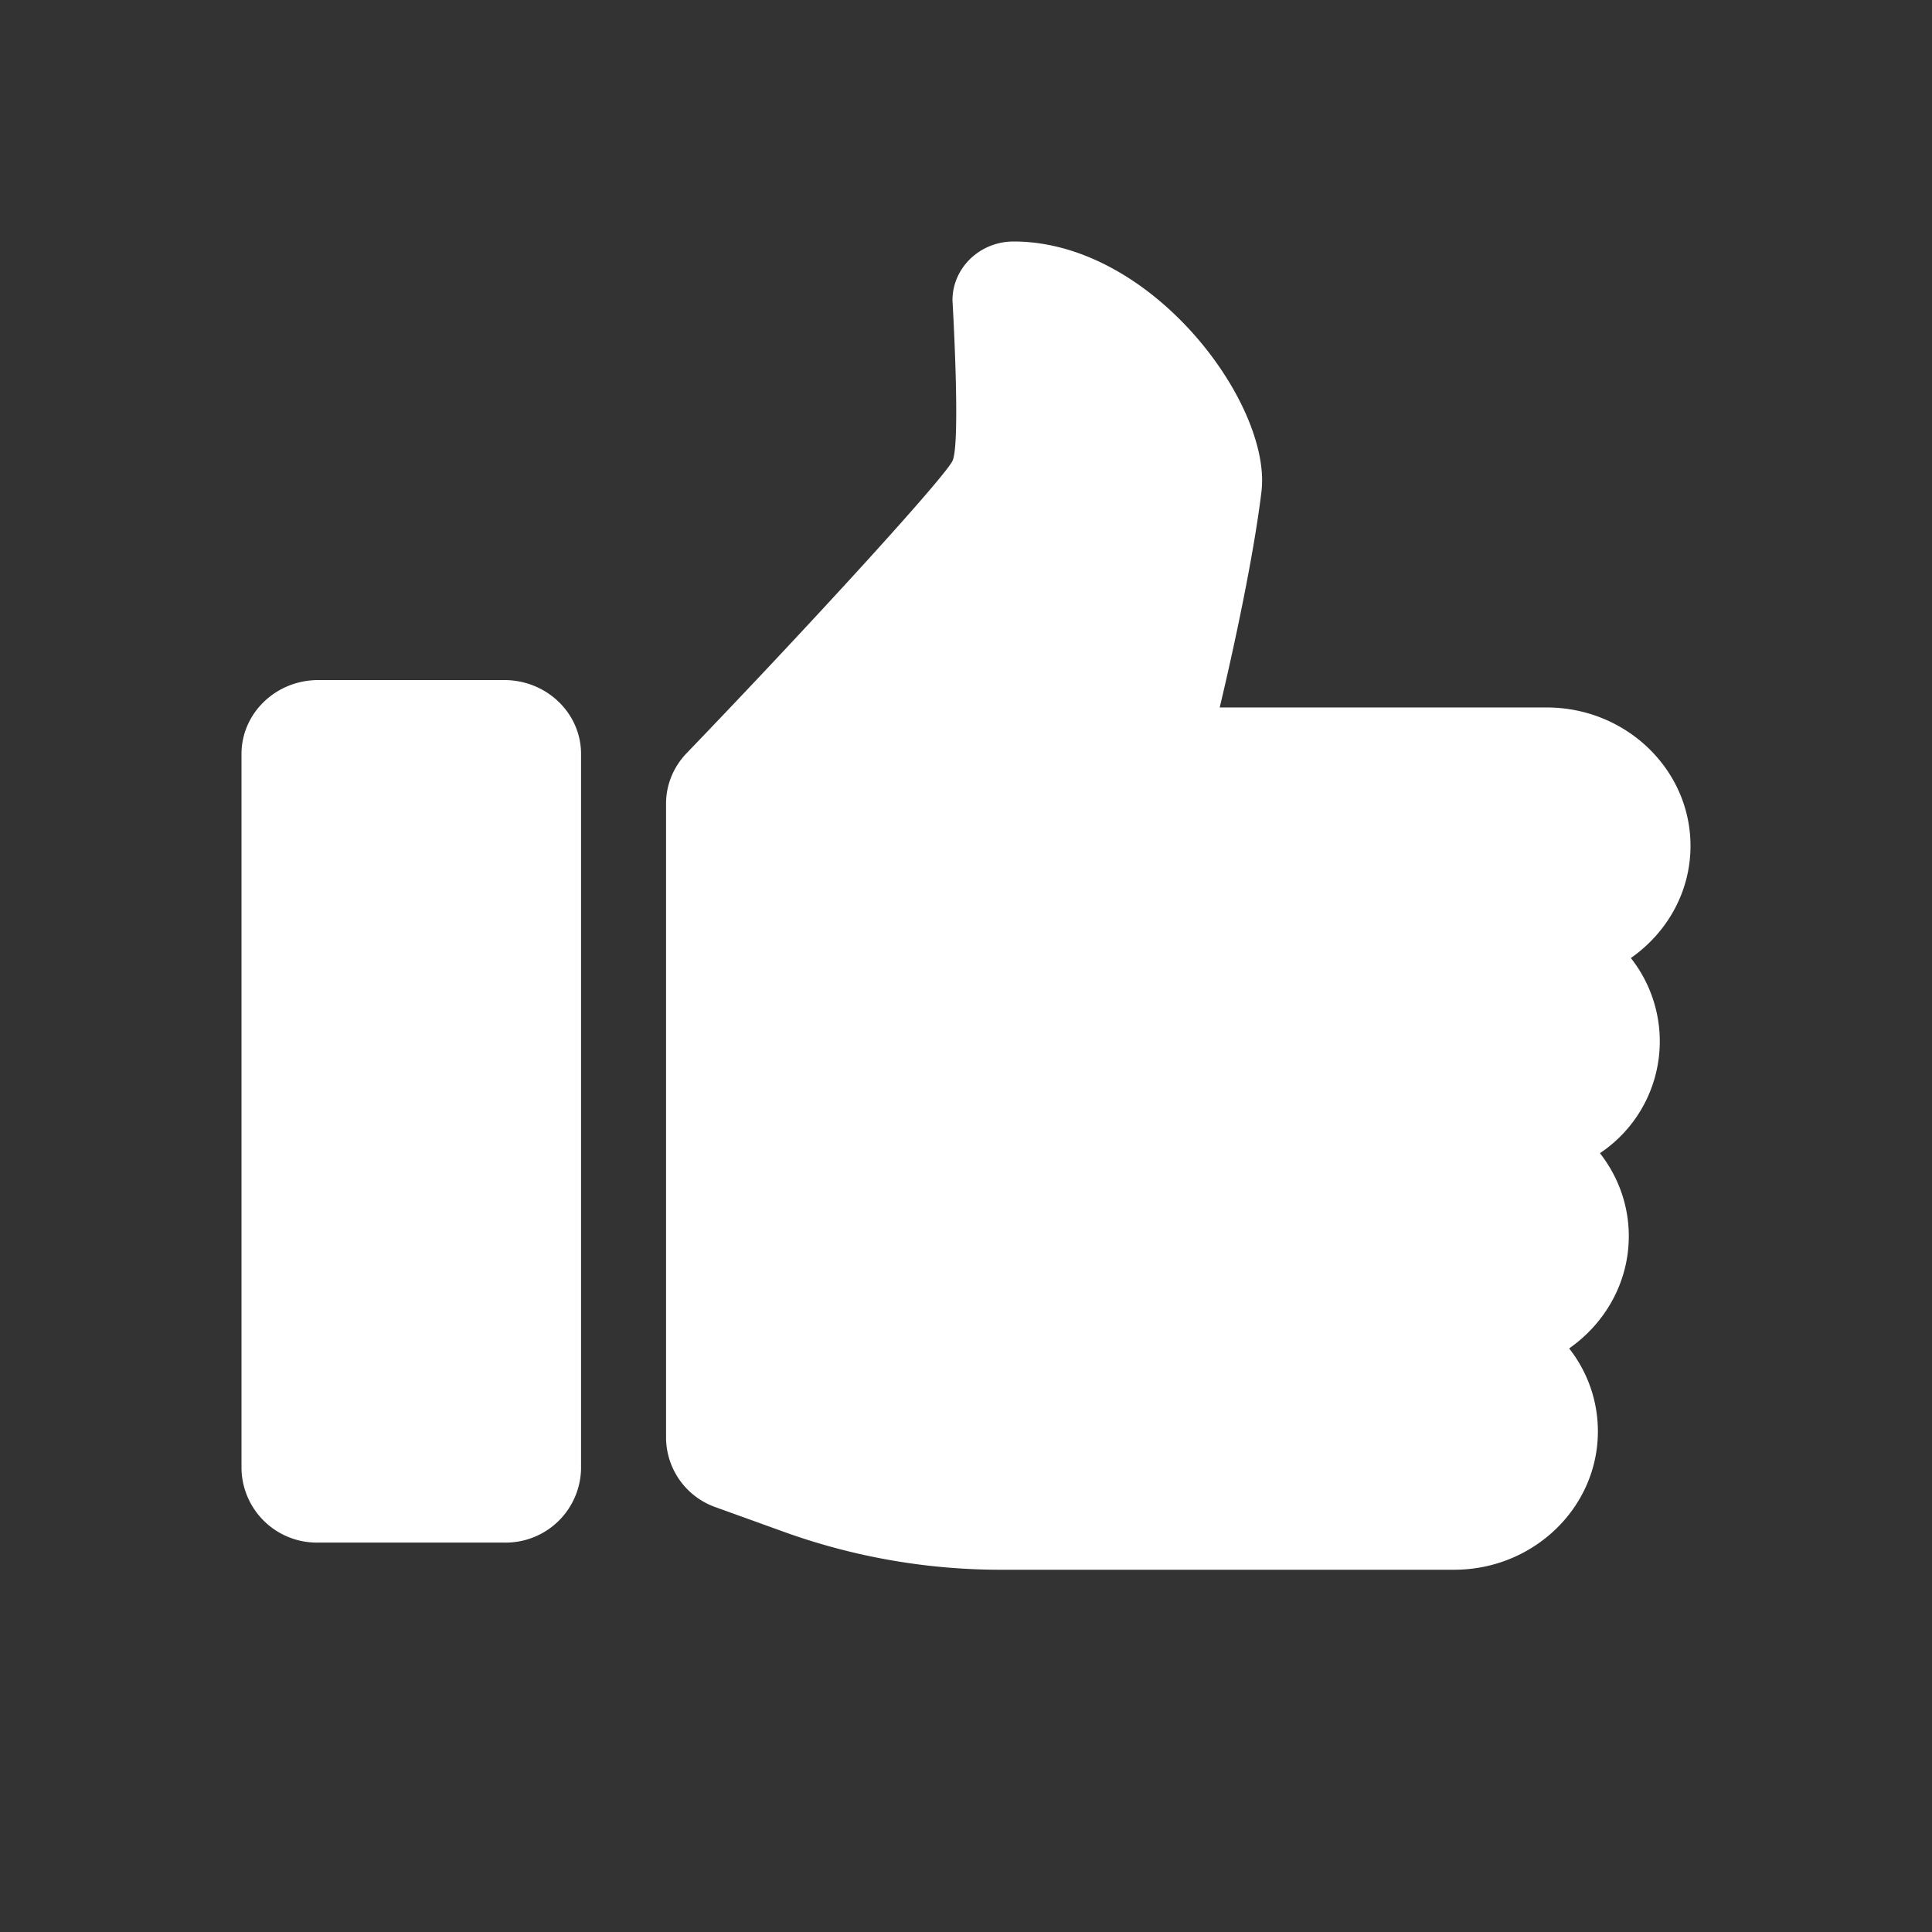 <svg width="16" height="16" viewBox="0 0 16 16" xmlns="http://www.w3.org/2000/svg">
    <rect x="0" y="0" width="16" height="16" fill="#333333" stroke="none"/>
    <g fill="#FFF" fill-rule="nonzero">
        <path d="M4.176 12.775h-1.54A.624.624 0 0 1 2 12.163V6.244c0-.338.285-.612.636-.612h1.54c.351 0 .636.274.636.612v5.92a.624.624 0 0 1-.636.611zM13.506 7.934a1.113 1.113 0 0 1-.256 1.616c.15.192.239.43.239.687 0 .382-.195.721-.494.93.15.191.238.43.238.687 0 .632-.534 1.146-1.191 1.146h-3.75a5.294 5.294 0 0 1-1.803-.315l-.56-.202a.614.614 0 0 1-.413-.573V6.655c0-.155.061-.304.17-.417C6.77 5.11 7.823 3.952 7.888 3.817c.07-.142 0-1.33 0-1.33 0-.269.227-.487.506-.487 1.149 0 2.139 1.35 2.053 2.07-.087.722-.346 1.789-.346 1.789h2.708c.657 0 1.191.514 1.191 1.146 0 .382-.195.72-.494.929z"/>
    </g>
</svg>
